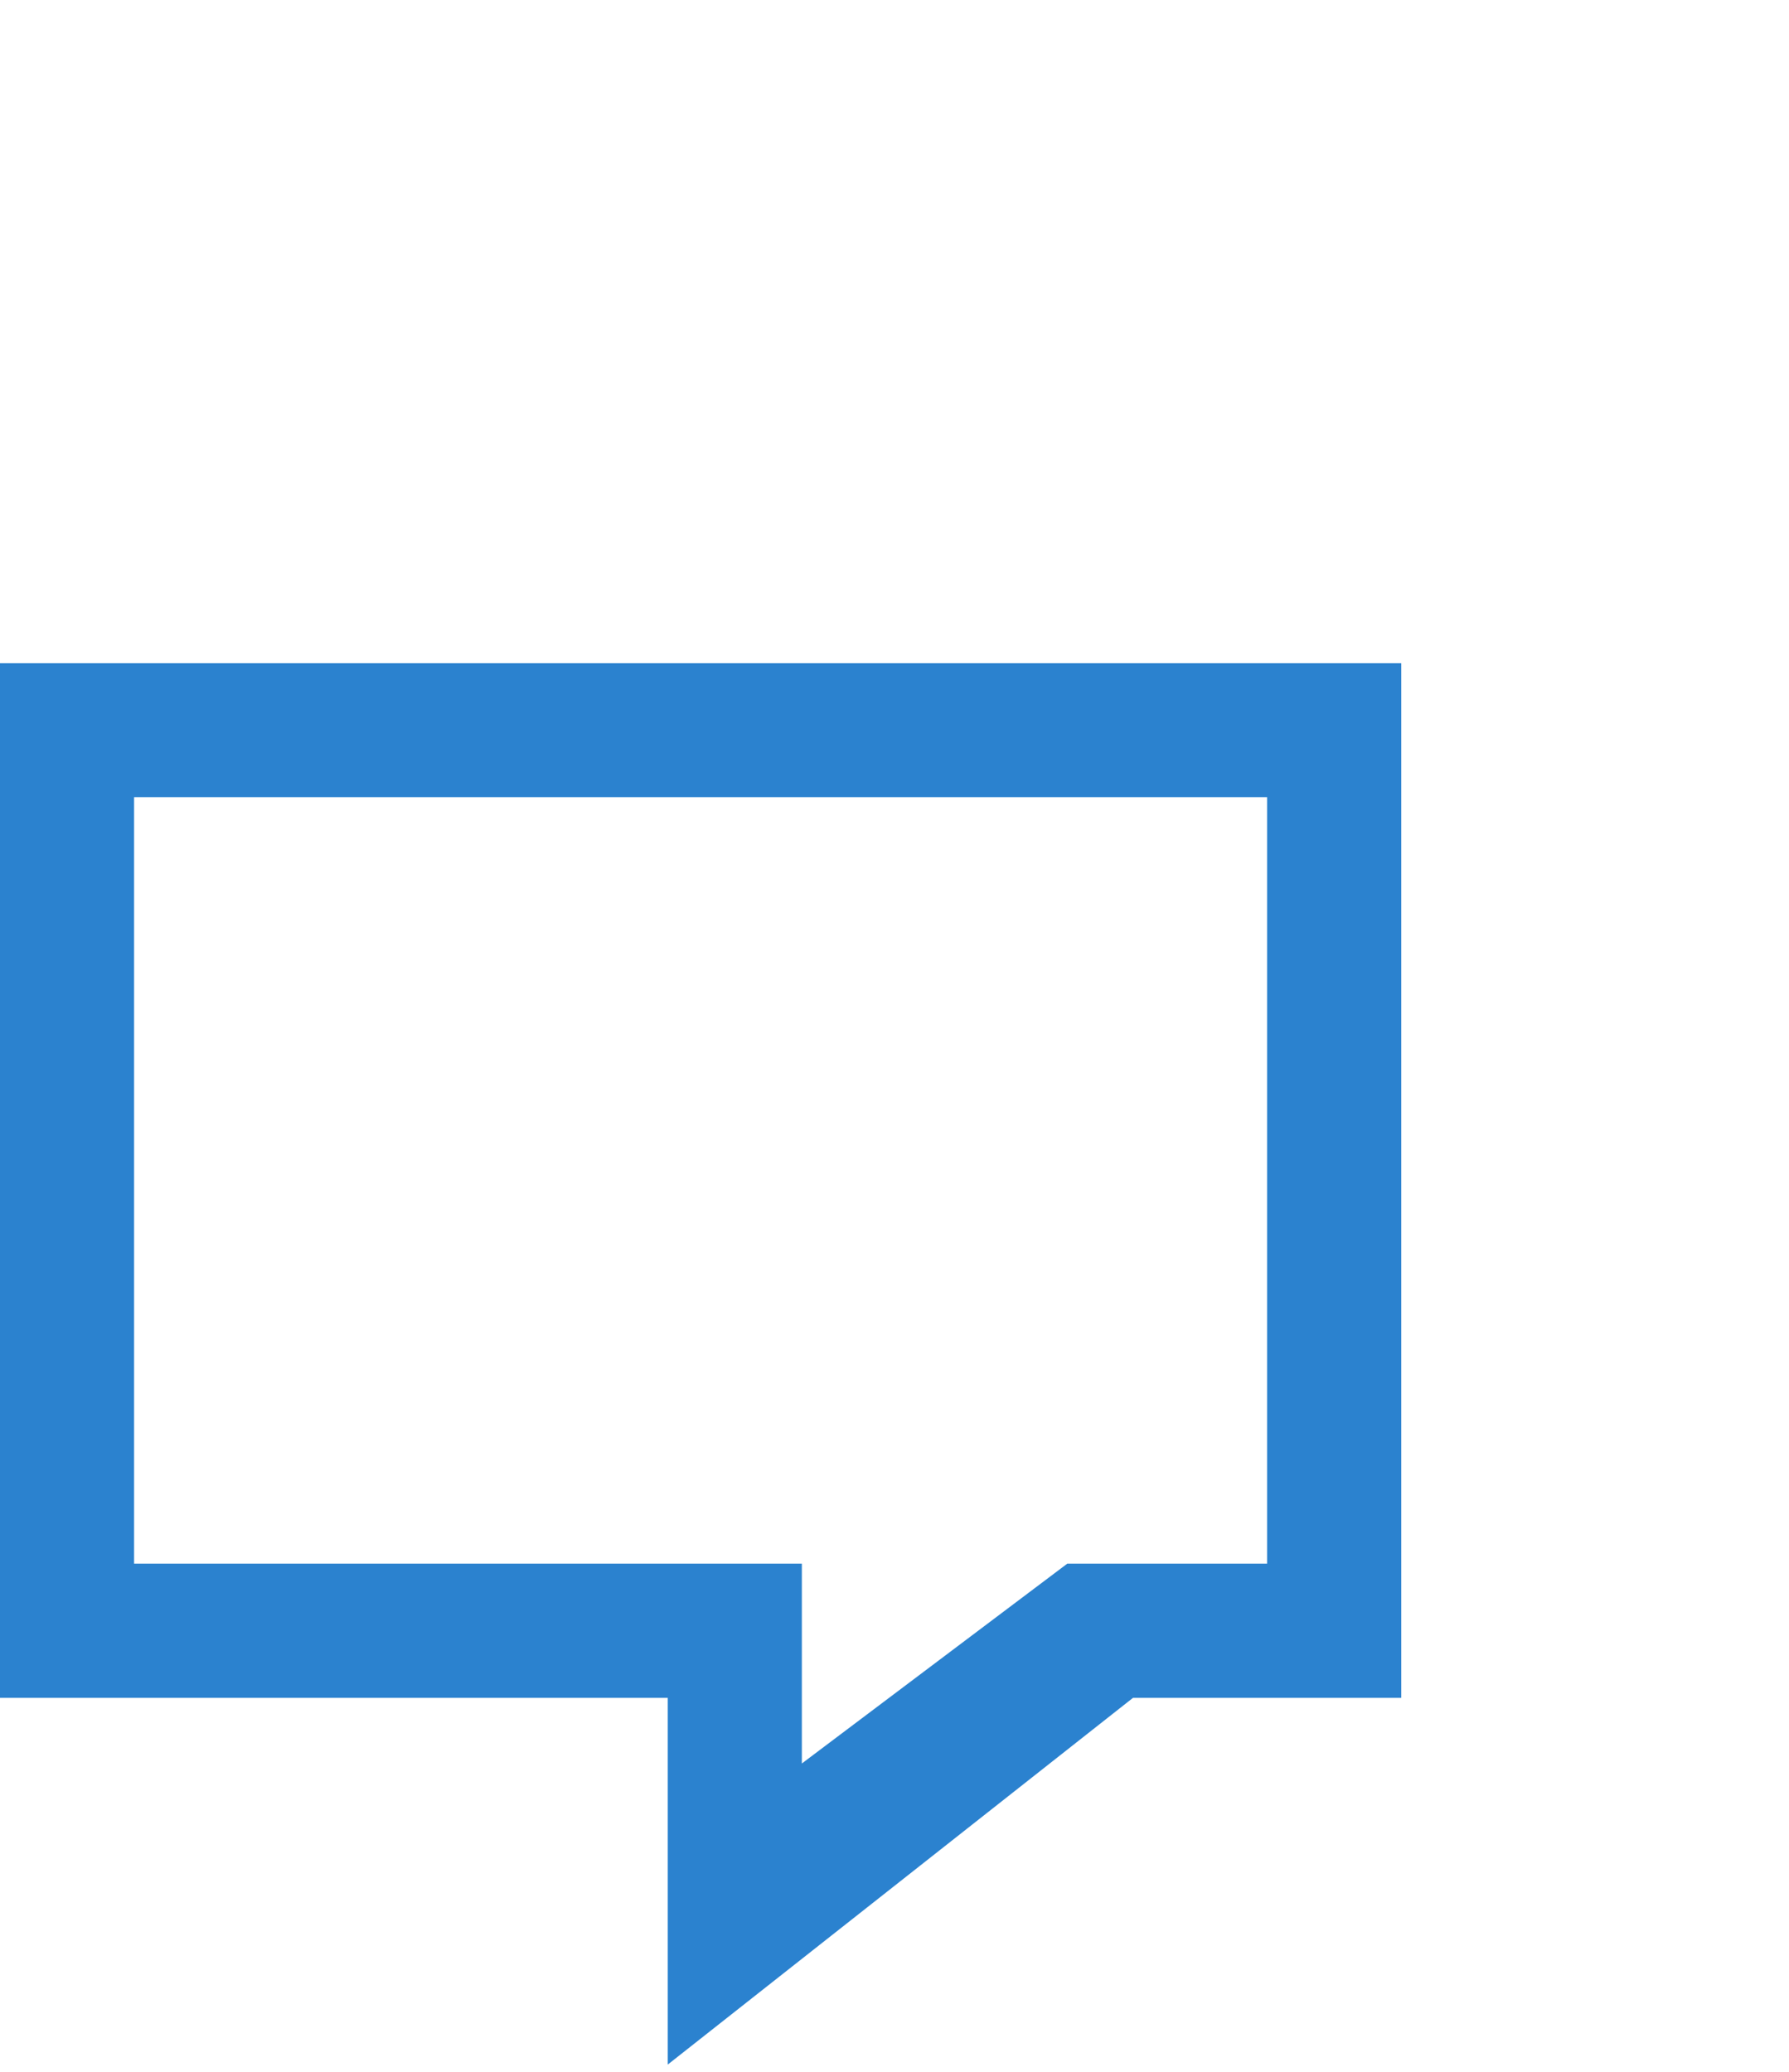 <svg width="19" height="22" viewBox="0 0 19 22" fill="none" xmlns="http://www.w3.org/2000/svg">
<path d="M0 7.042H14.882V18.029H12.033L7.092 21.923V18.029H0V7.042ZM13.457 16.604V8.466H1.424V16.604H8.516V18.726L11.335 16.604H13.457Z" fill="#2B82CF"/>
</svg>
